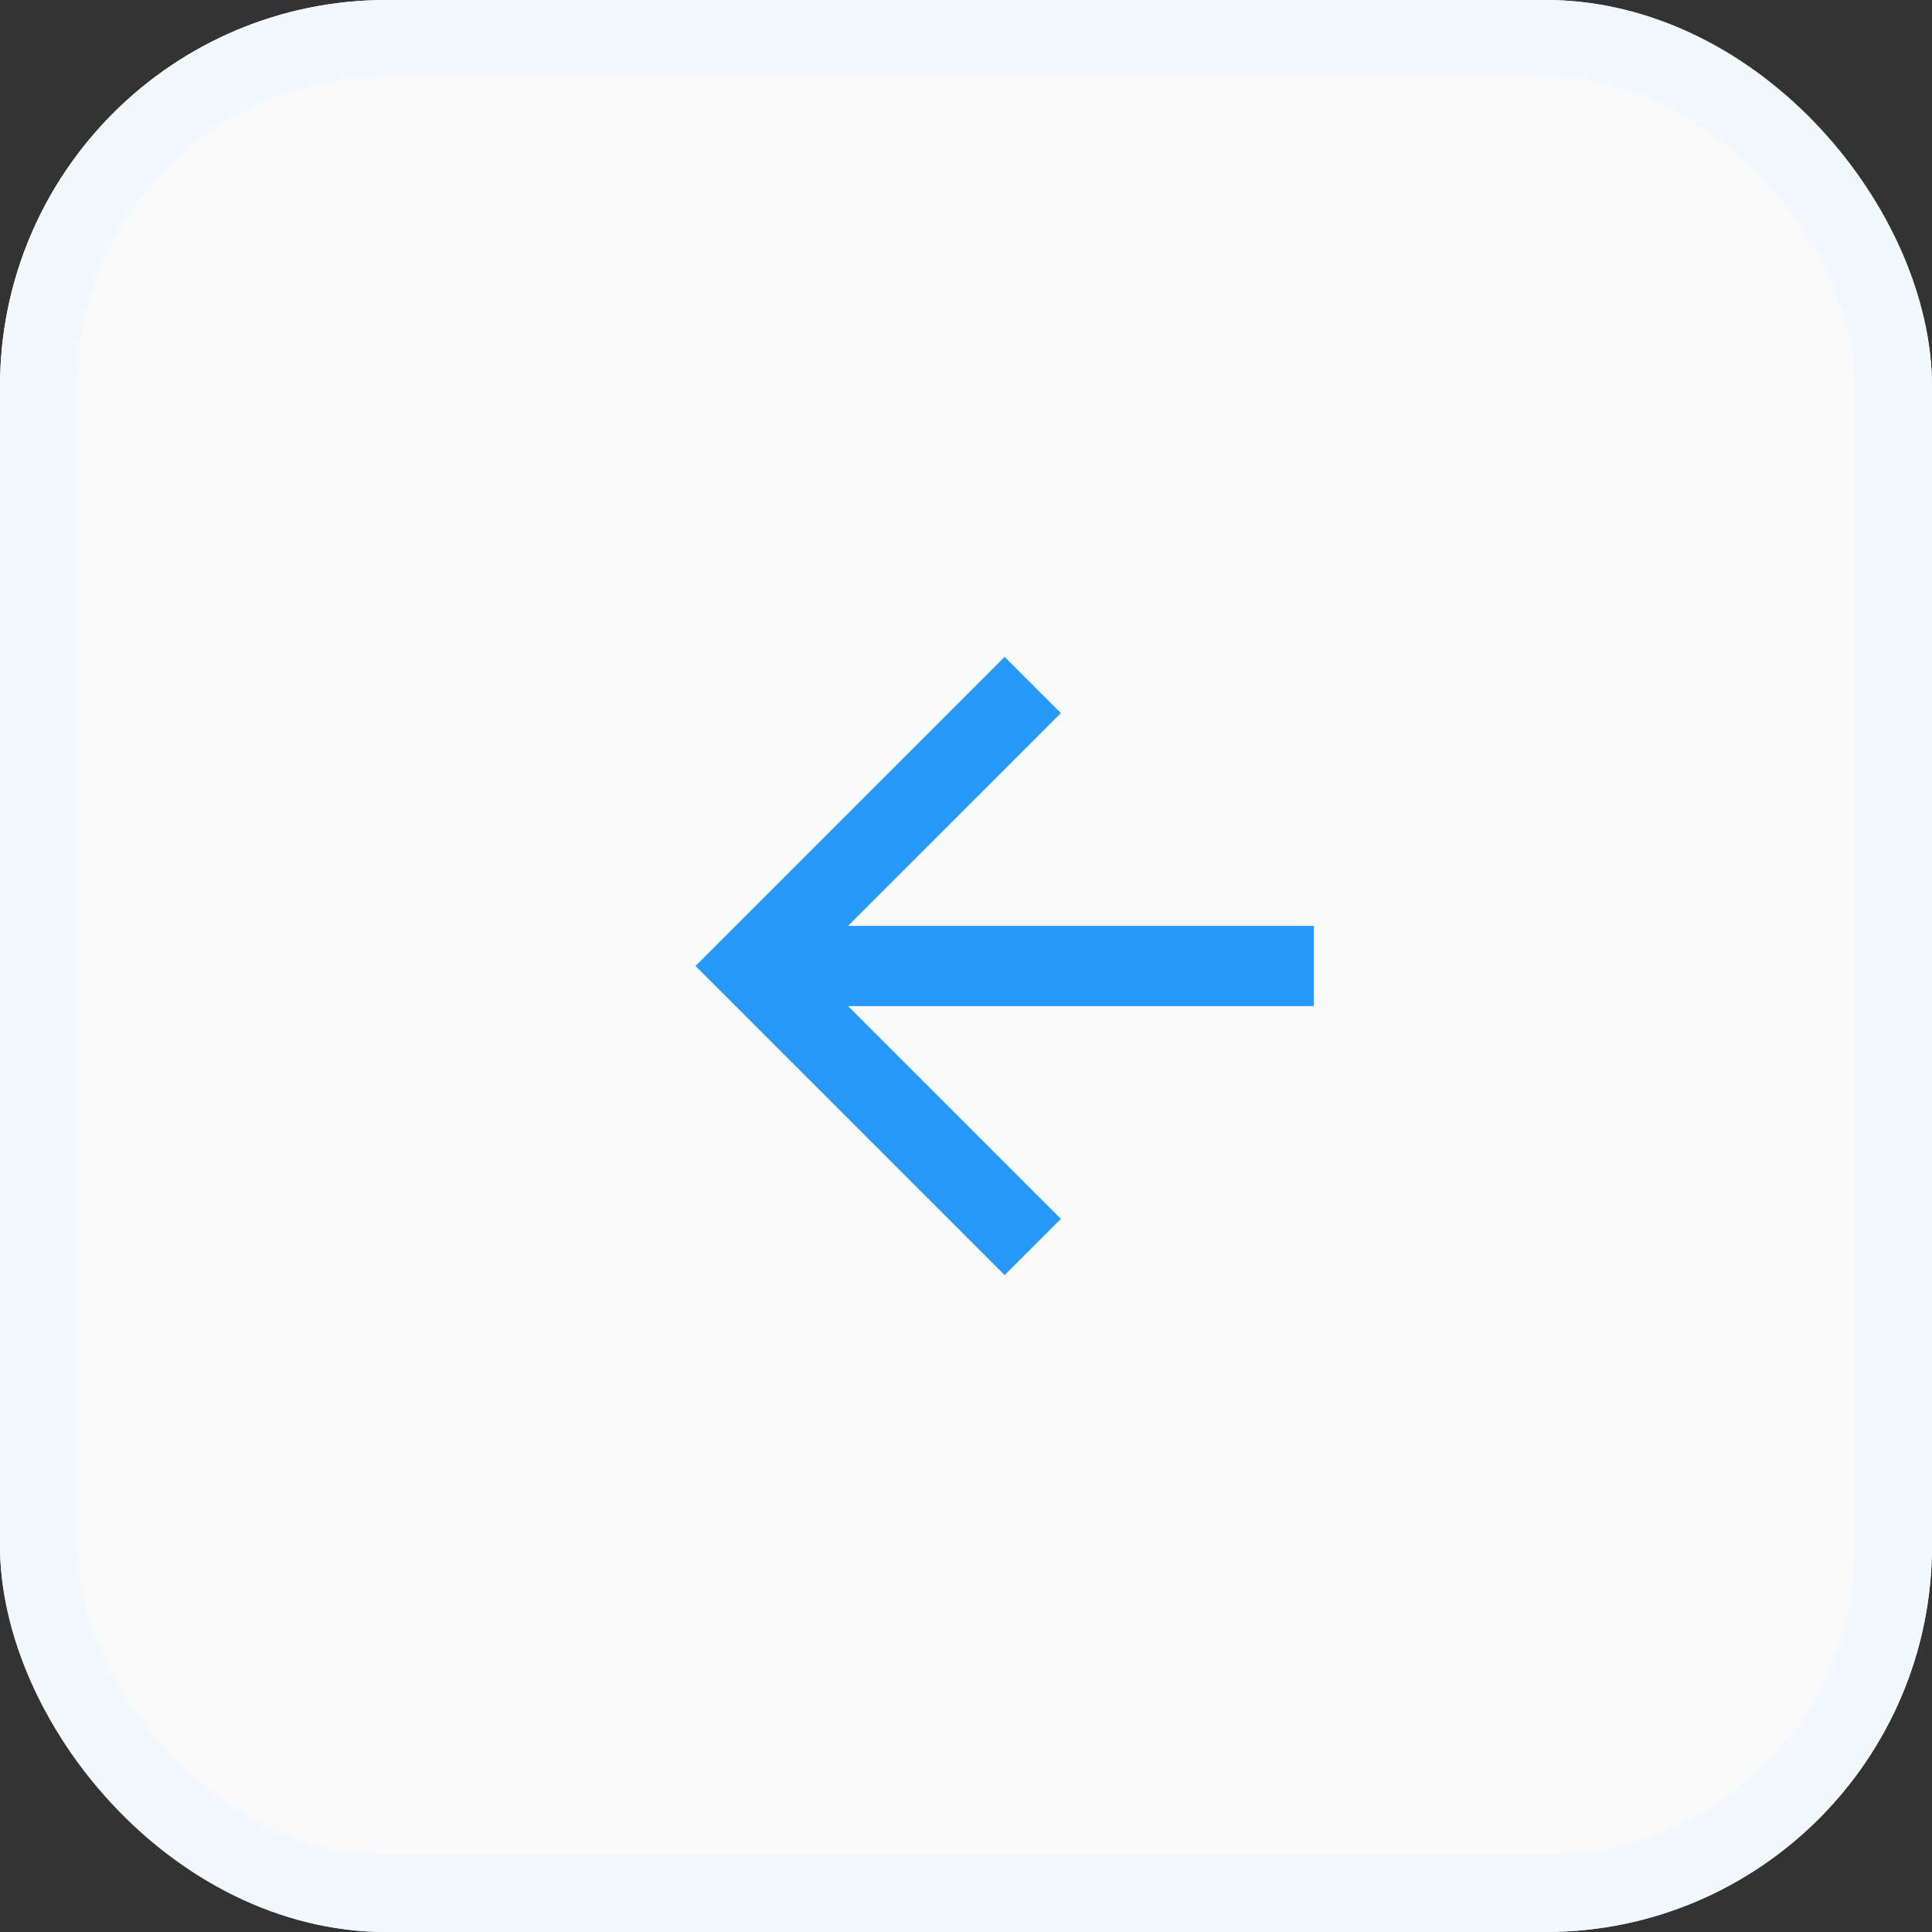 <svg id="back" xmlns="http://www.w3.org/2000/svg" width="50" height="50" viewBox="0 0 50 50">
  <rect x="0" y="0" width="50" height="50" fill="#333333" stroke="none"/>
  <g id="Rectangle_1067" data-name="Rectangle 1067" fill="#fafafa" stroke="#f1f9ff" stroke-width="2">
    <rect width="50" height="50" rx="10" stroke="none"/>
    <rect x="1" y="1" width="48" height="48" rx="9" fill="none"/>
  </g>
  <g id="Symbol_83" data-name="Symbol 83" transform="translate(1288 540) rotate(180)">
    <path id="Path_10" data-name="Path 10" d="M8,0,6.545,1.455l5.506,5.506H0V9.039H12.052L6.545,14.545,8,16l8-8Z" transform="translate(1254 507)" fill="#2699fb"/>
  </g>
</svg>
